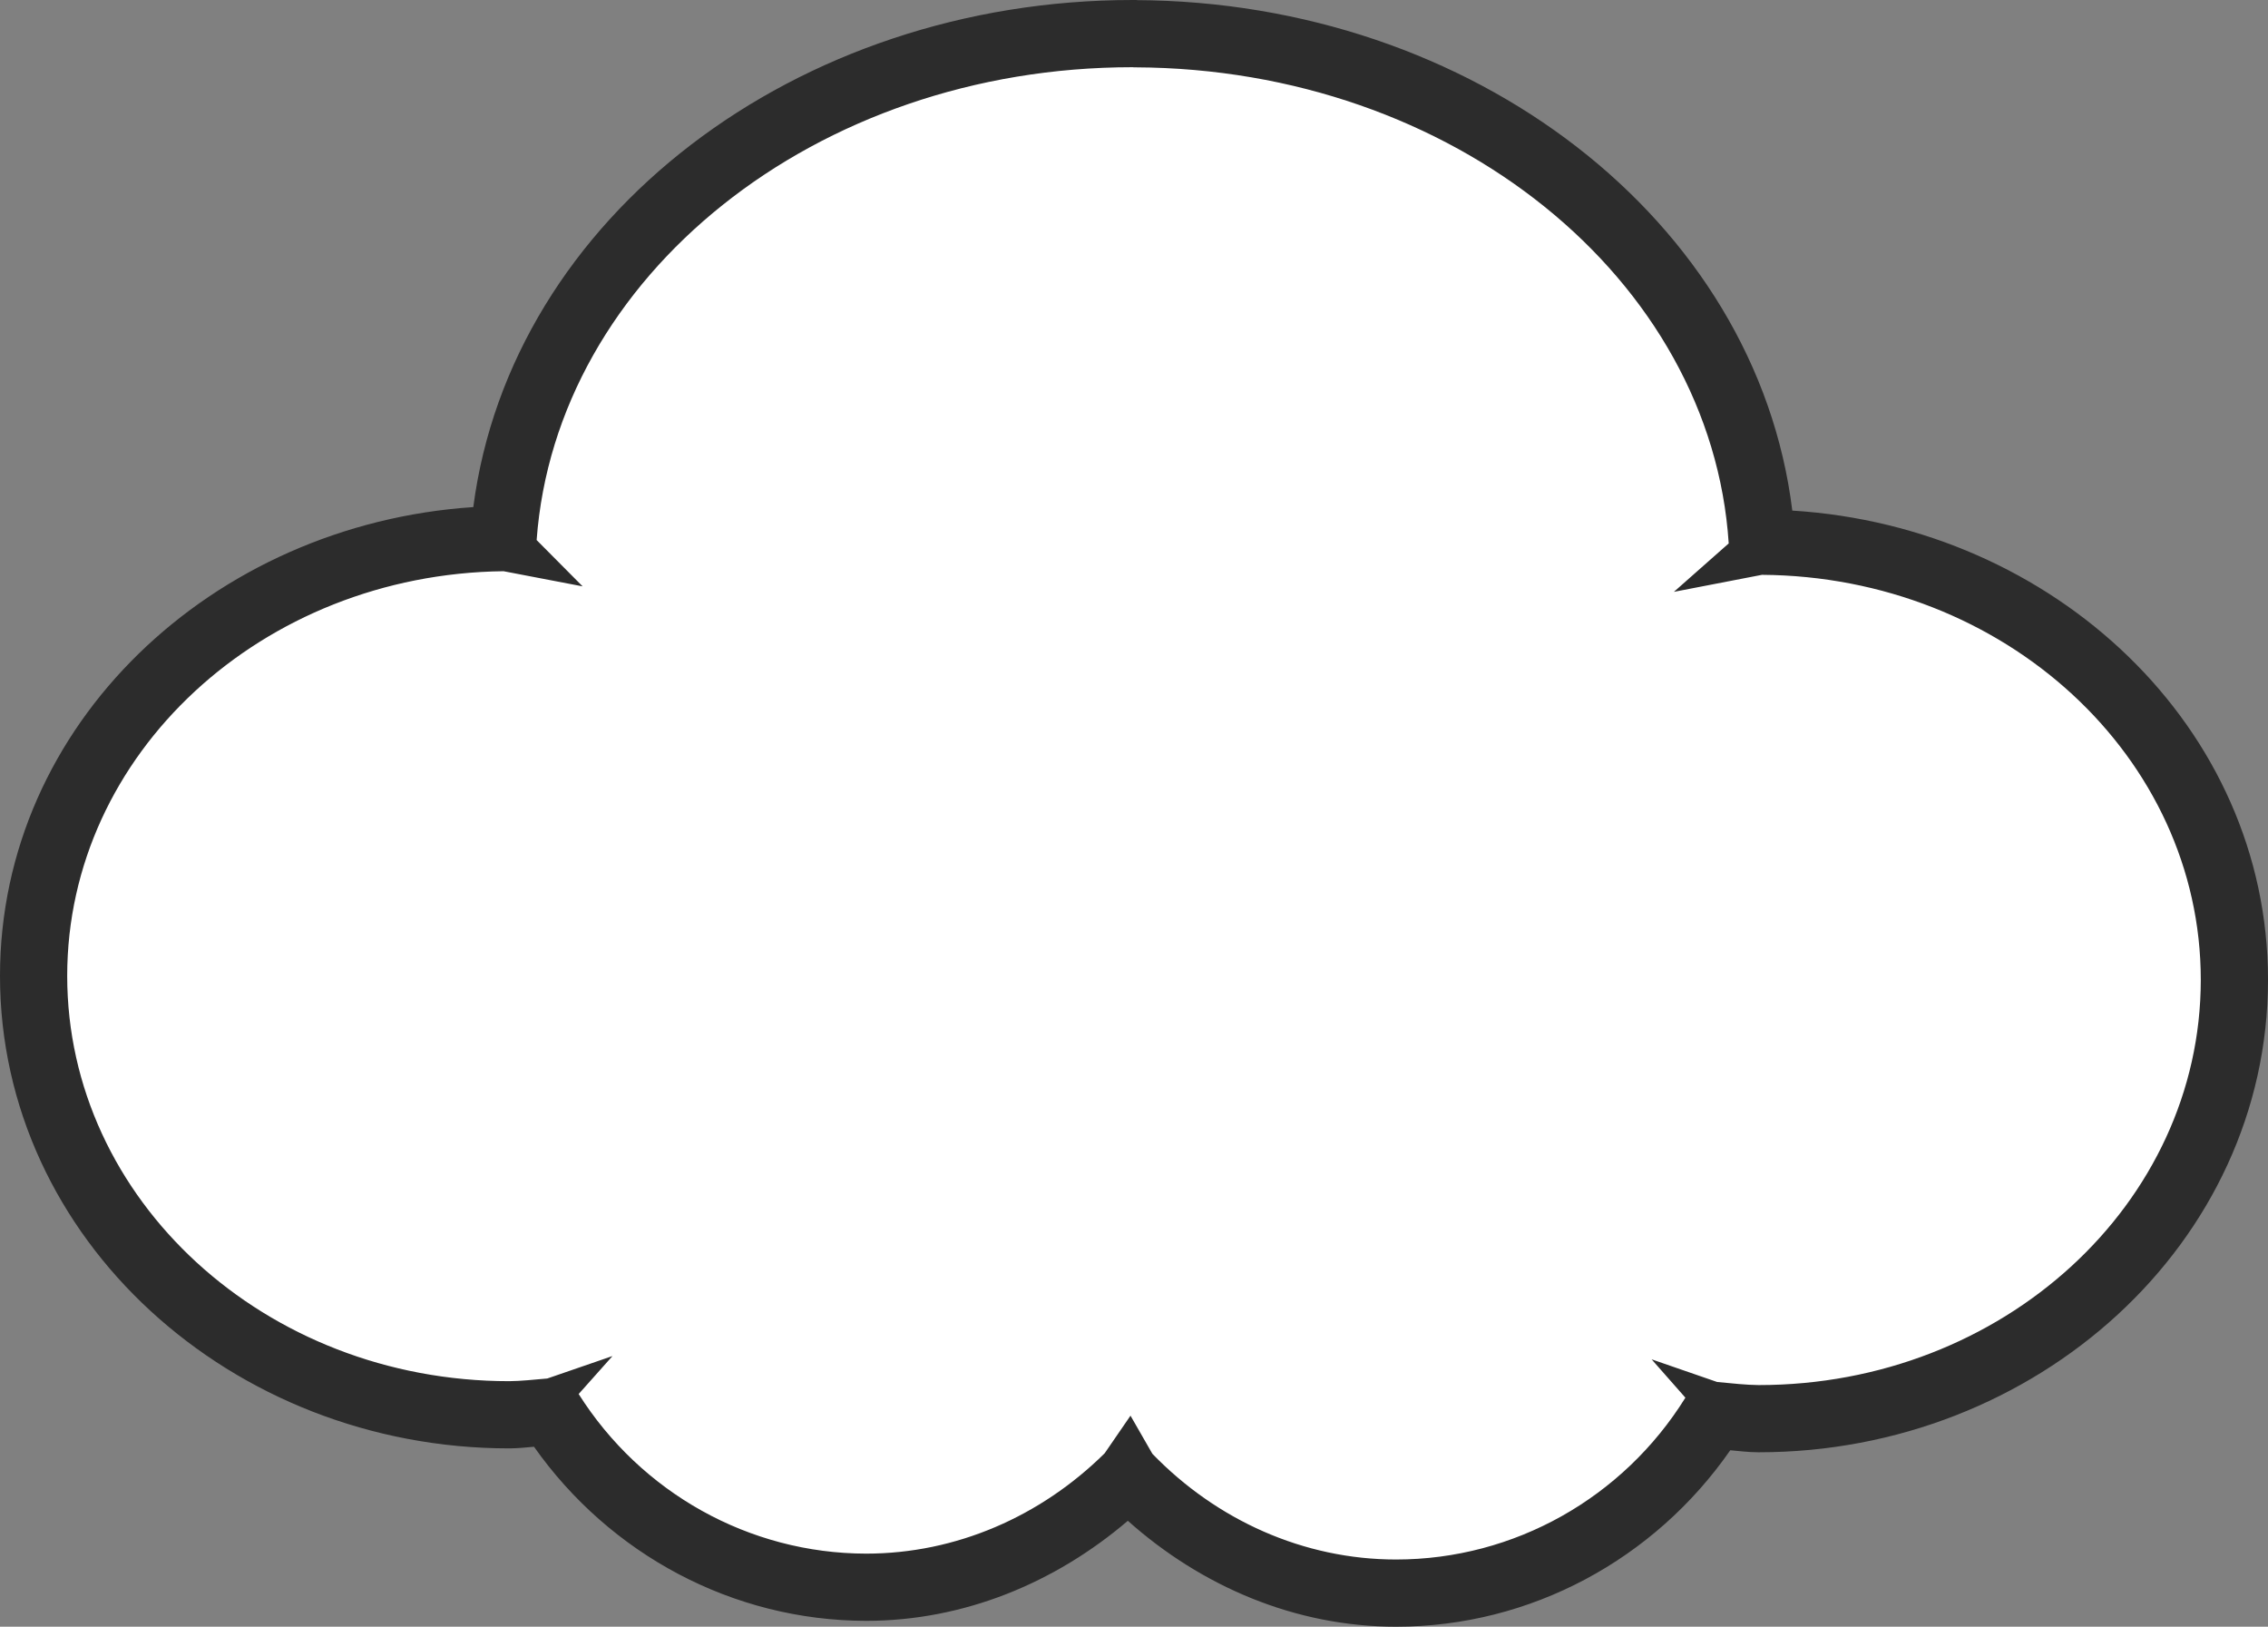 <?xml version="1.0" encoding="UTF-8" standalone="no"?>
<svg
   xmlns:dc="http://purl.org/dc/elements/1.1/"
   xmlns:cc="http://creativecommons.org/ns#"
   xmlns:rdf="http://www.w3.org/1999/02/22-rdf-syntax-ns#"
   xmlns:svg="http://www.w3.org/2000/svg"
   xmlns="http://www.w3.org/2000/svg"
   version="1.1"
   id="svg4367"
   viewBox="0 0 198.453 142.305"
   height="40.162mm"
   width="56.008mm">
  <rect x="0" y="0" width="198.453" height="142.305" fill="#808080" stroke="none"/>
  <defs
     id="defs4369" />
  <g
     transform="translate(2.984,-3.199)"
     id="g833">
    <path
       style="color:#000000;font-style:normal;font-variant:normal;font-weight:normal;font-stretch:normal;font-size:medium;line-height:normal;font-family:sans-serif;font-variant-ligatures:normal;font-variant-position:normal;font-variant-caps:normal;font-variant-numeric:normal;font-variant-alternates:normal;font-feature-settings:normal;text-indent:0;text-align:start;text-decoration:none;text-decoration-line:none;text-decoration-style:solid;text-decoration-color:#000000;letter-spacing:normal;word-spacing:normal;text-transform:none;writing-mode:lr-tb;direction:ltr;text-orientation:mixed;dominant-baseline:auto;baseline-shift:baseline;text-anchor:start;white-space:normal;shape-padding:0;clip-rule:nonzero;display:inline;overflow:visible;visibility:visible;opacity:1;isolation:auto;mix-blend-mode:normal;color-interpolation:sRGB;color-interpolation-filters:linearRGB;solid-color:#000000;solid-opacity:1;vector-effect:none;fill:#ffffff;fill-opacity:1;fill-rule:nonzero;stroke:none;stroke-width:5.88;stroke-linecap:butt;stroke-linejoin:miter;stroke-miterlimit:2;stroke-dasharray:none;stroke-dashoffset:0;stroke-opacity:1;color-rendering:auto;image-rendering:auto;shape-rendering:auto;text-rendering:auto;enable-background:accumulate"
       d="M 96.116,6.138 C 67.044,6.139 42.86,25.403 41.041,50.228 c -22.572,0.269 -41.086,17.2 -41.085,38.344 7.28e-4,21.313 18.798,38.392 41.614,38.392 h 0.013 0.013 c 1.194,-0.01 2.379,-0.141 3.567,-0.245 5.98,9.461 16.363,15.317 27.643,15.331 h 0.004 0.002 c 8.671,-0.004 16.82,-3.591 22.928,-9.626 6.149,6.345 14.509,10.139 23.434,10.14 11.383,-0.002 21.853,-5.953 27.814,-15.544 1.298,0.123 2.594,0.274 3.9,0.284 h 0.011 0.011 c 22.817,-1.6e-4 41.617,-17.078 41.618,-38.392 1.7e-4,-21.217 -18.637,-38.214 -41.314,-38.368 -1.629,-24.9 -25.75,-44.273 -54.822,-44.396 l -0.101,-0.011 z"
       id="path947-3" />
    <path
       style="color:#000000;font-style:normal;font-variant:normal;font-weight:normal;font-stretch:normal;font-size:medium;line-height:normal;font-family:sans-serif;font-variant-ligatures:normal;font-variant-position:normal;font-variant-caps:normal;font-variant-numeric:normal;font-variant-alternates:normal;font-feature-settings:normal;text-indent:0;text-align:start;text-decoration:none;text-decoration-line:none;text-decoration-style:solid;text-decoration-color:#000000;letter-spacing:normal;word-spacing:normal;text-transform:none;writing-mode:lr-tb;direction:ltr;text-orientation:mixed;dominant-baseline:auto;baseline-shift:baseline;text-anchor:start;white-space:normal;shape-padding:0;clip-rule:nonzero;display:inline;overflow:visible;visibility:visible;opacity:1;isolation:auto;mix-blend-mode:normal;color-interpolation:sRGB;color-interpolation-filters:linearRGB;solid-color:#000000;solid-opacity:1;vector-effect:none;fill:#2c2c2c;fill-opacity:1;fill-rule:nonzero;stroke:none;stroke-width:5.88;stroke-linecap:butt;stroke-linejoin:miter;stroke-miterlimit:2;stroke-dasharray:none;stroke-dashoffset:0;stroke-opacity:1;color-rendering:auto;image-rendering:auto;shape-rendering:auto;text-rendering:auto;enable-background:accumulate"
       d="M 96.115,3.199 C 66.694,3.199 41.737,22.182 38.43,47.559 15.595,49.078 -2.985,66.549 -2.984,88.572 -2.984,111.614 17.287,129.904 41.57,129.904 h 0.014 0.023 0.014 c 0.778,-0.007 1.423,-0.084 2.121,-0.143 6.631,9.403 17.381,15.213 29.061,15.229 h 0.002 0.006 0.002 c 8.552,-0.004 16.53,-3.323 22.891,-8.752 6.44,5.741 14.644,9.265 23.471,9.266 11.784,-0.002 22.62,-5.904 29.242,-15.436 0.802,0.073 1.555,0.169 2.449,0.176 h 0.012 0.021 0.012 c 24.283,-1.7e-4 44.558,-18.288 44.559,-41.33 3.2e-4,-22.092 -18.69,-39.625 -41.625,-41.049 C 150.711,22.423 125.817,3.333 96.404,3.209 l 0.307,0.018 -0.26,-0.027 z m 0,5.879 h 0.016 l 0.096,0.01 0.152,0.002 C 124.152,9.207 146.769,27.624 148.281,50.736 l -4.797,4.238 7.709,-1.49 c 21.219,0.144 38.395,15.934 38.395,35.43 -0.002,19.584 -17.329,35.451 -38.678,35.451 h -0.012 c -1.091,-0.009 -2.297,-0.145 -3.633,-0.271 l -5.732,-1.981 2.957,3.356 c -5.434,8.743 -14.958,14.154 -25.316,14.156 -8.092,-9.9e-4 -15.693,-3.437 -21.322,-9.246 l -1.916,-3.337 -2.262,3.292 c -5.593,5.525 -13.002,8.774 -20.863,8.777 h -0.004 c -10.263,-0.015 -19.708,-5.34 -25.158,-13.963 l 2.962,-3.323 -5.705,1.965 c -1.228,0.108 -2.33,0.225 -3.322,0.234 -0.004,3e-5 -0.008,-3e-5 -0.012,0 h -0.002 C 20.221,124.025 2.897,108.157 2.896,88.572 2.896,69.144 19.955,53.42 41.076,53.168 l 6.92,1.325 -4.024,-4.05 C 45.66,27.401 68.342,9.078 96.115,9.078 Z"
       id="path947" />
  </g>
</svg>
